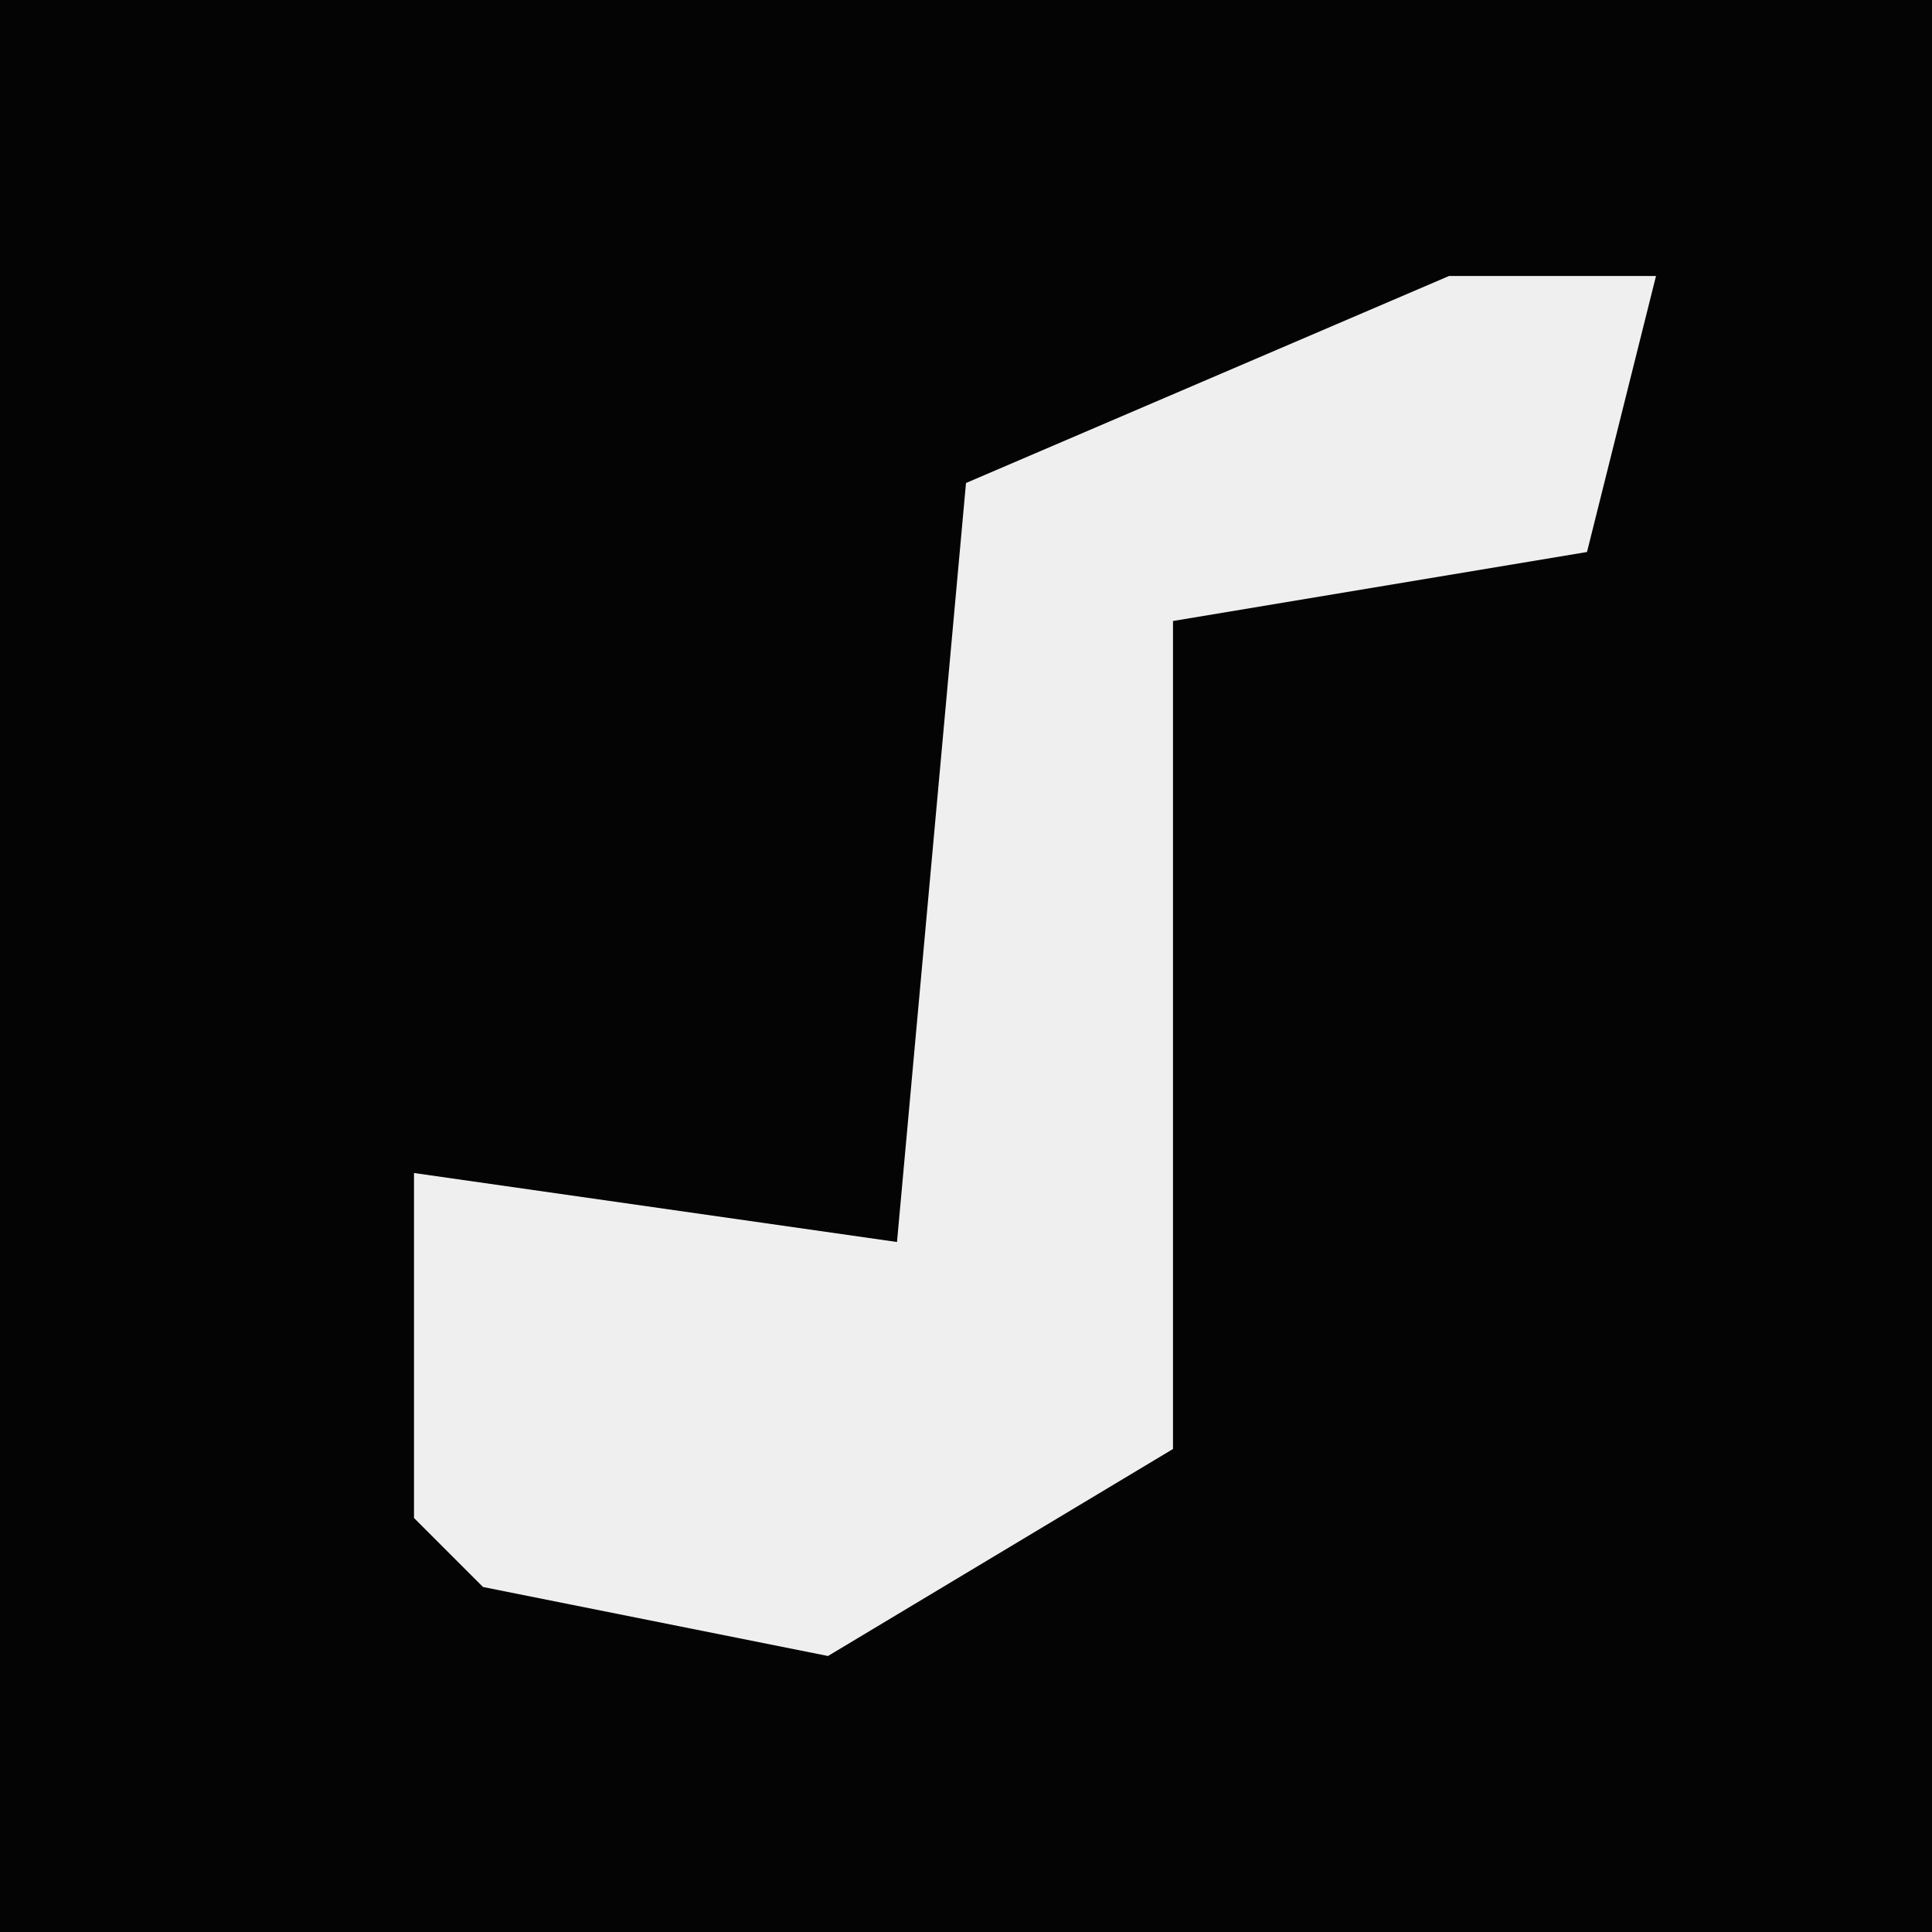 <?xml version="1.0" encoding="UTF-8"?>
<svg version="1.1" xmlns="http://www.w3.org/2000/svg" width="28" height="28">
<path d="M0,0 L28,0 L28,28 L0,28 Z " fill="#040404" transform="translate(0,0)"/>
<path d="M0,0 L3,0 L2,4 L-4,5 L-4,17 L-9,20 L-14,19 L-15,18 L-15,13 L-8,14 L-7,3 Z " fill="#EFEFEF" transform="translate(21,4)"/>
</svg>
